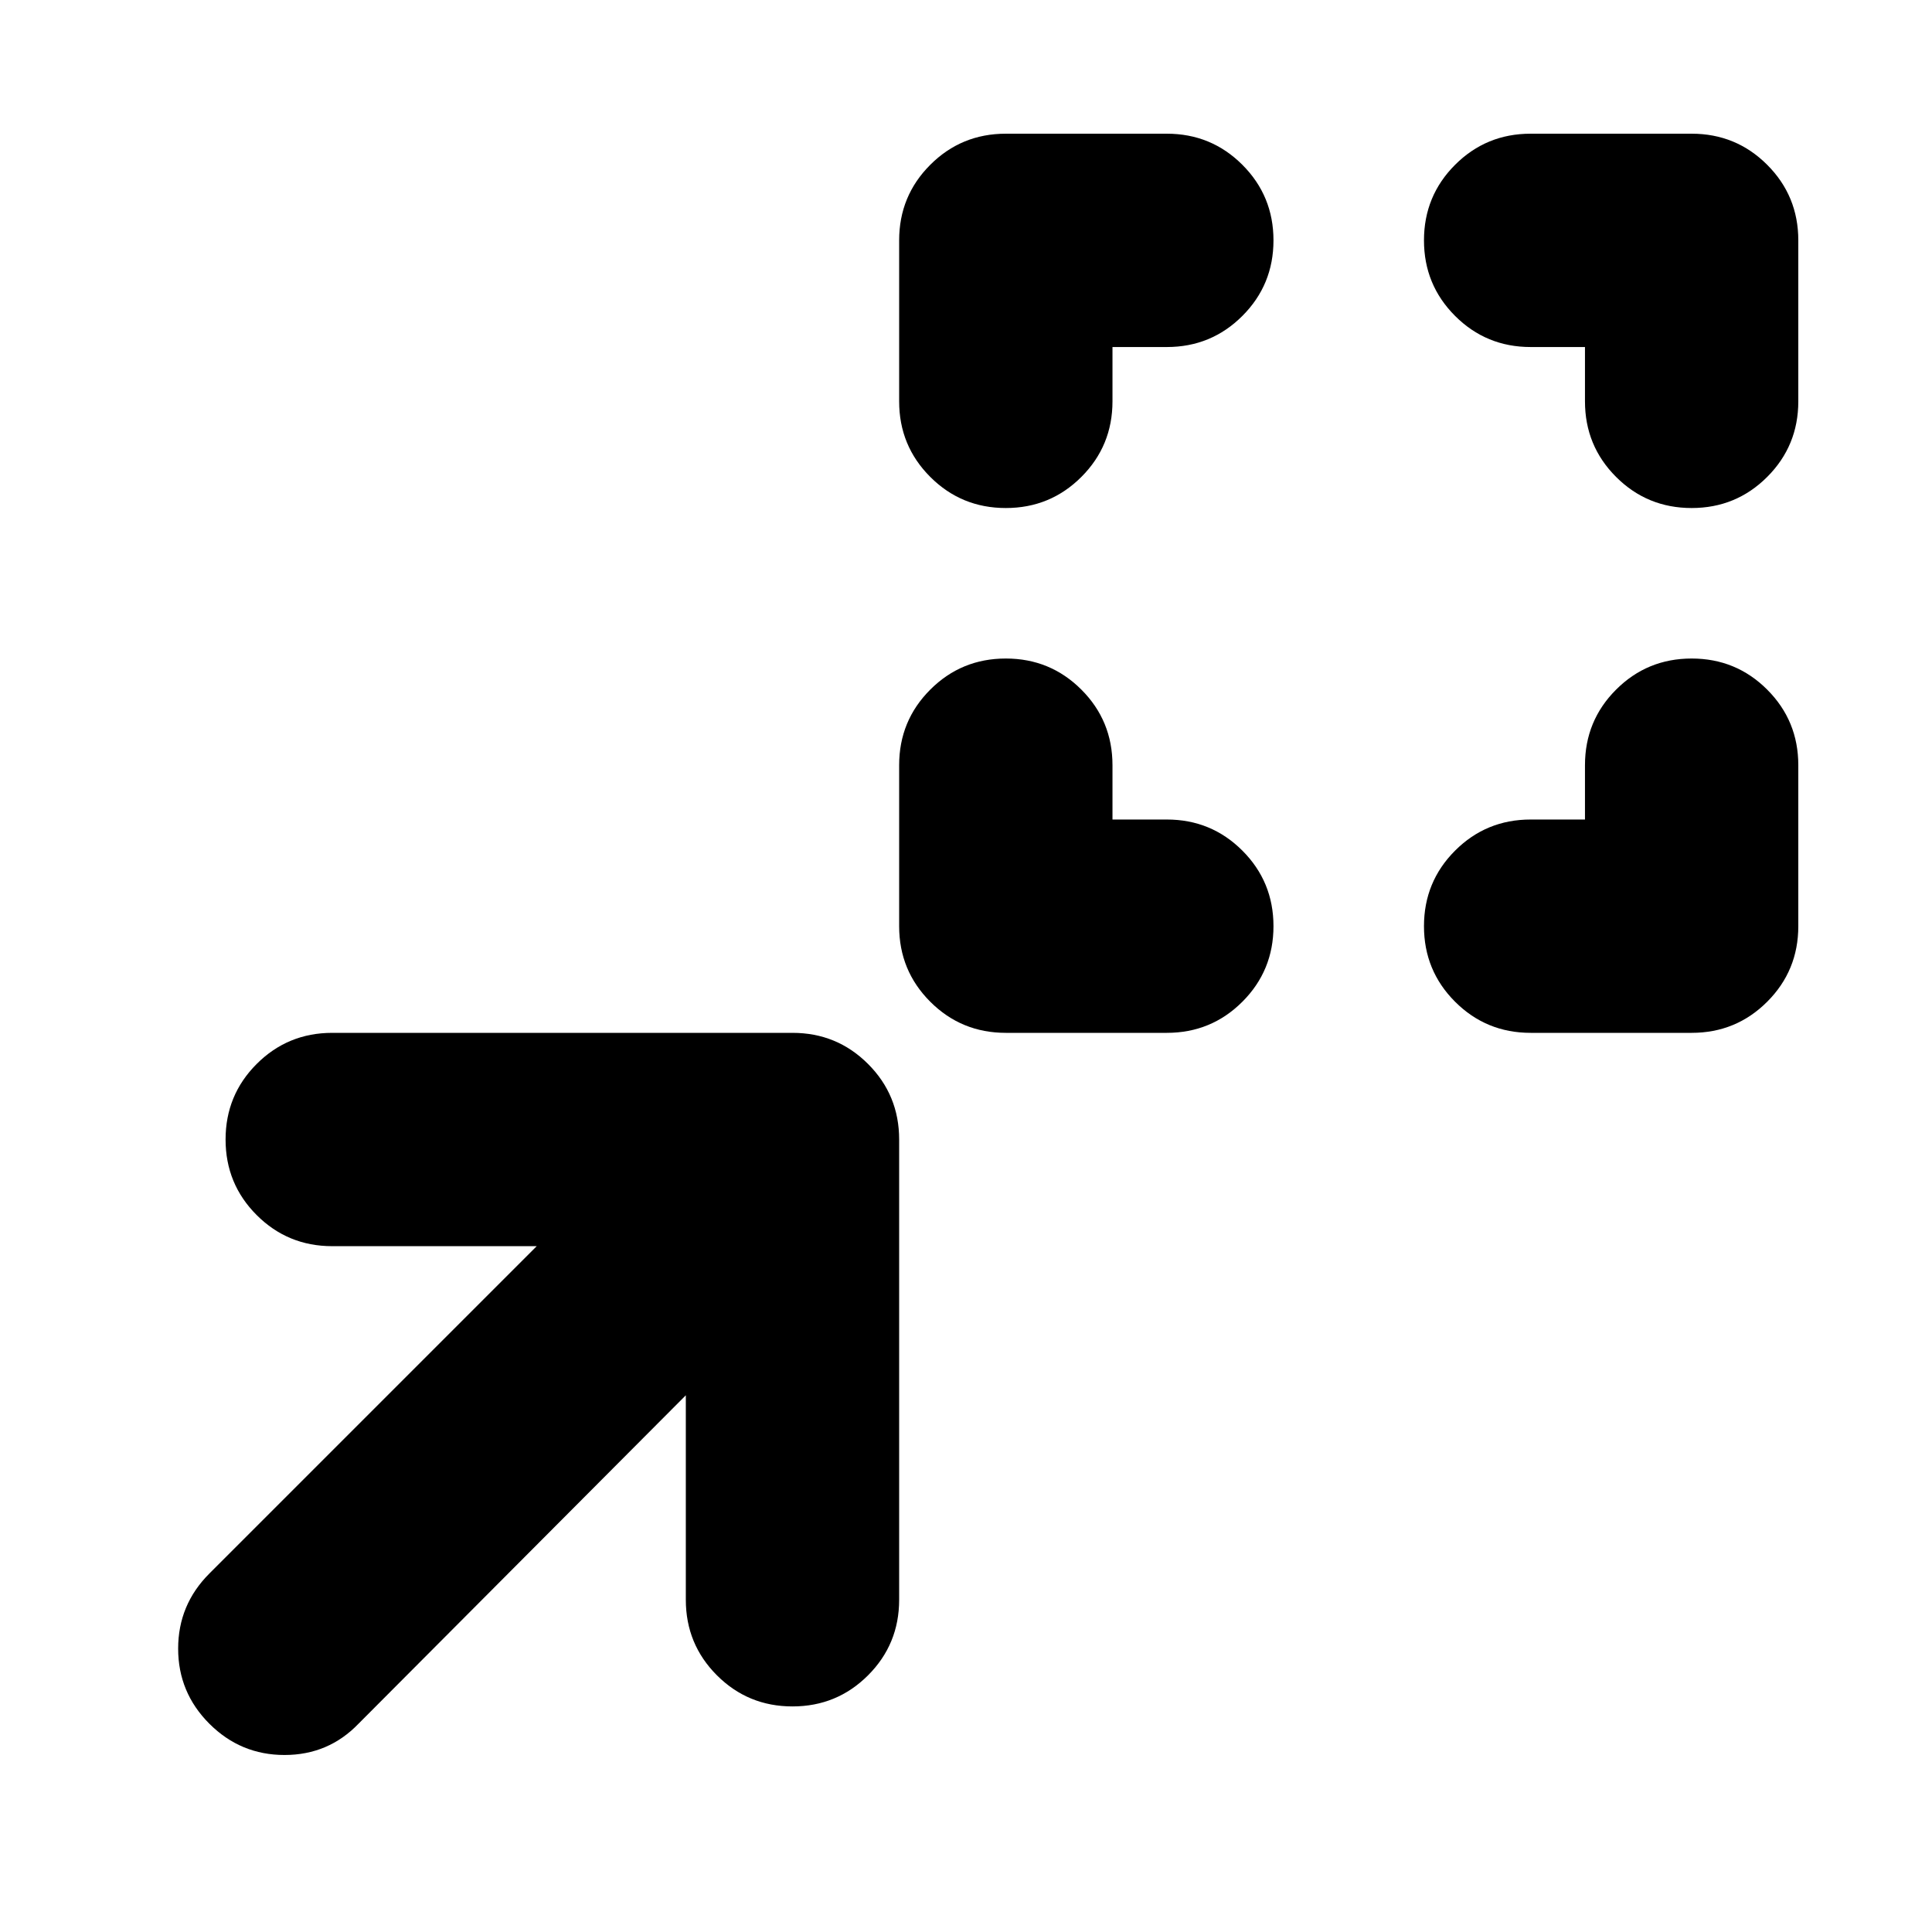 <svg xmlns="http://www.w3.org/2000/svg" height="24" viewBox="0 96 960 960" width="24"><path d="M552.784 503.216h27q22.087 0 37.544 15.456 15.456 15.457 15.456 37.544 0 22.088-15.456 37.544-15.457 15.457-37.544 15.457h-80q-22.088 0-37.544-15.457-15.457-15.456-15.457-37.544v-80q0-22.087 15.457-37.544 15.456-15.456 37.544-15.456 22.087 0 37.544 15.456 15.456 15.457 15.456 37.544v27Zm234.781 0v-27q0-22.087 15.456-37.544 15.457-15.456 37.544-15.456 22.087 0 37.544 15.456 15.457 15.457 15.457 37.544v80q0 22.088-15.457 37.544-15.457 15.457-37.544 15.457h-80q-22.087 0-37.544-15.457-15.456-15.456-15.456-37.544 0-22.087 15.456-37.544 15.457-15.456 37.544-15.456h27ZM552.784 268.435v27q0 22.087-15.456 37.544-15.457 15.456-37.544 15.456-22.088 0-37.544-15.456-15.457-15.457-15.457-37.544v-80q0-22.087 15.457-37.544 15.456-15.457 37.544-15.457h80q22.087 0 37.544 15.457 15.456 15.457 15.456 37.544 0 22.087-15.456 37.544-15.457 15.456-37.544 15.456h-27Zm234.781 0h-27q-22.087 0-37.544-15.456-15.456-15.457-15.456-37.544 0-22.087 15.456-37.544 15.457-15.457 37.544-15.457h80q22.087 0 37.544 15.457 15.457 15.457 15.457 37.544v80q0 22.087-15.457 37.544-15.457 15.456-37.544 15.456-22.087 0-37.544-15.456-15.456-15.457-15.456-37.544v-27ZM340.782 789.306 178.131 952.522q-14.957 15.522-36.761 15.522-21.805 0-37.327-15.522Q88.521 937 88.521 915.195q0-21.804 15.522-37.326l162.651-162.651H165.087q-22.087 0-37.544-15.456-15.456-15.457-15.456-37.544 0-22.088 15.456-37.544 15.457-15.457 37.544-15.457h228.695q22.088 0 37.544 15.457 15.457 15.456 15.457 37.544v228.695q0 22.087-15.457 37.544-15.456 15.456-37.544 15.456-22.087 0-37.544-15.456-15.456-15.457-15.456-37.544V789.306Z"/></svg>